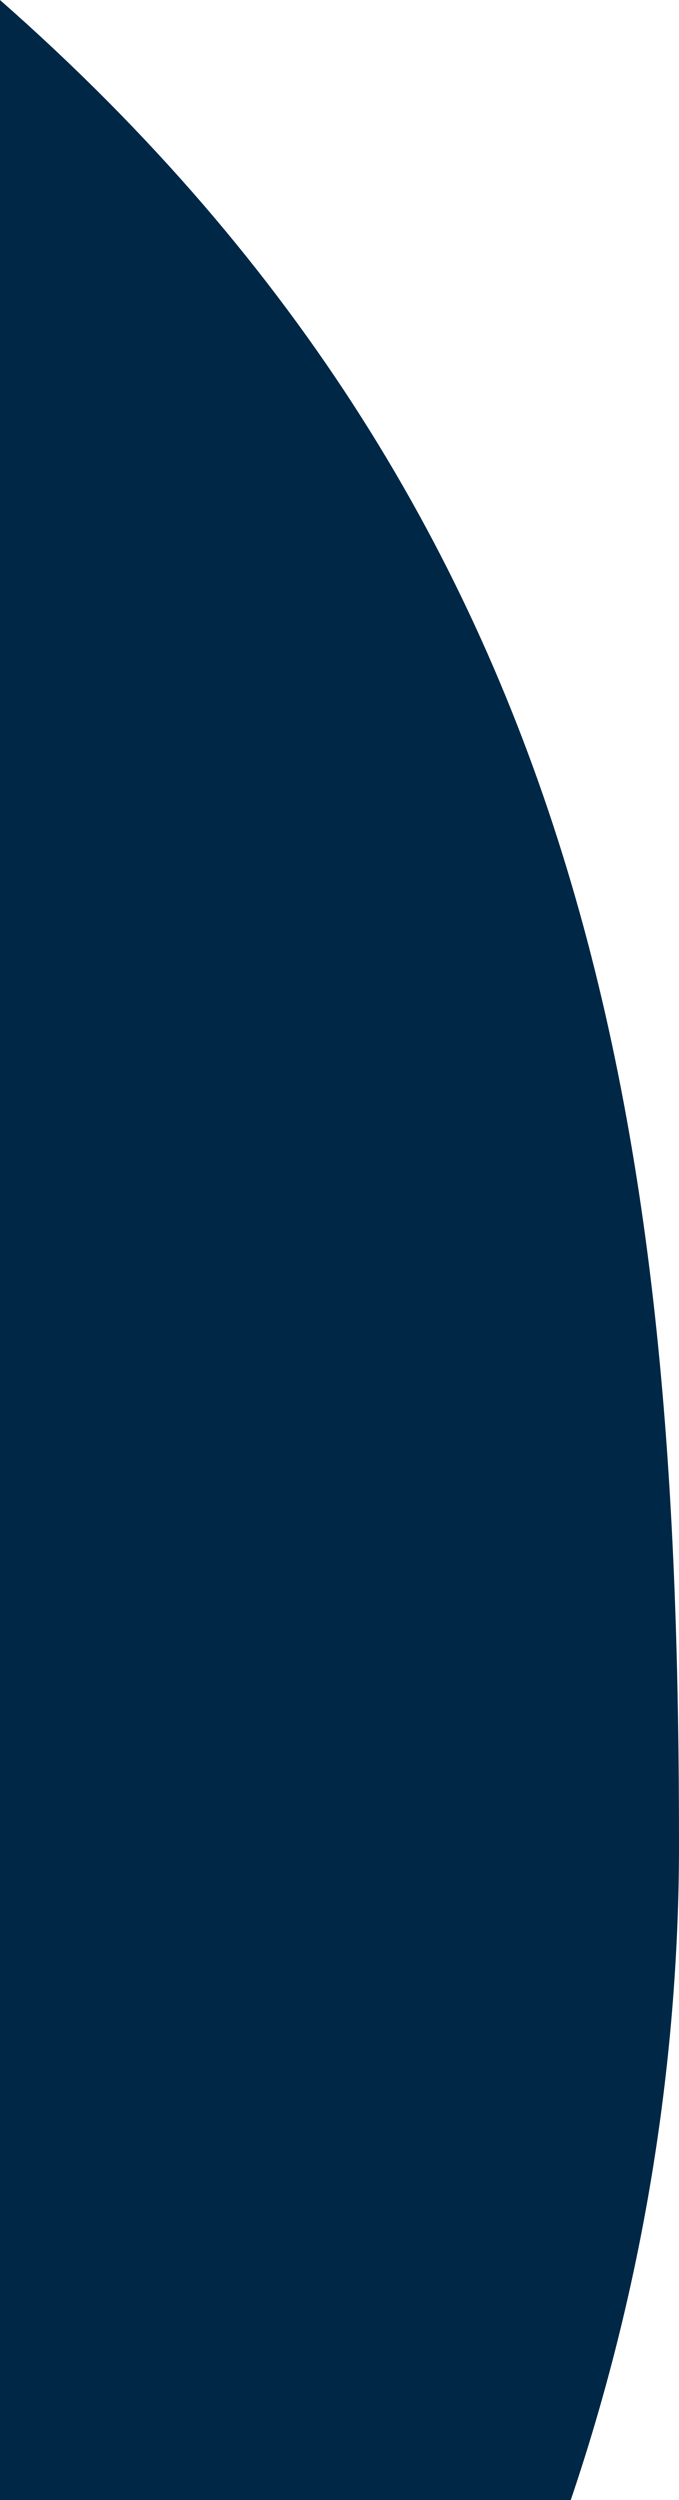 <?xml version="1.0" encoding="UTF-8"?>
<svg  preserveAspectRatio='none' width="25px" height="92px" viewBox="0 0 25 92" version="1.1" xmlns="http://www.w3.org/2000/svg" xmlns:xlink="http://www.w3.org/1999/xlink">
    <defs>
        <path d="M-1.11022302e-16,0 C22.286,19.594 25,42.892 25,67.891 C25,76.029 23.631,84.292 21.015,92 C18.748,92 11.743,92 -1.11022302e-16,92 C-1.11022302e-16,34.667 -1.11022302e-16,4 -1.11022302e-16,0 Z" id="path-1"></path>
    </defs>
    <g id="img_form_btn_rightside" stroke="none" stroke-width="1" fill="none" fill-rule="evenodd">
        <mask id="mask-2" fill="white">
            <use xlink:href="#path-1"></use>
        </mask>
        <use id="bg" fill="#002846" xlink:href="#path-1"></use>
    </g>
</svg>
